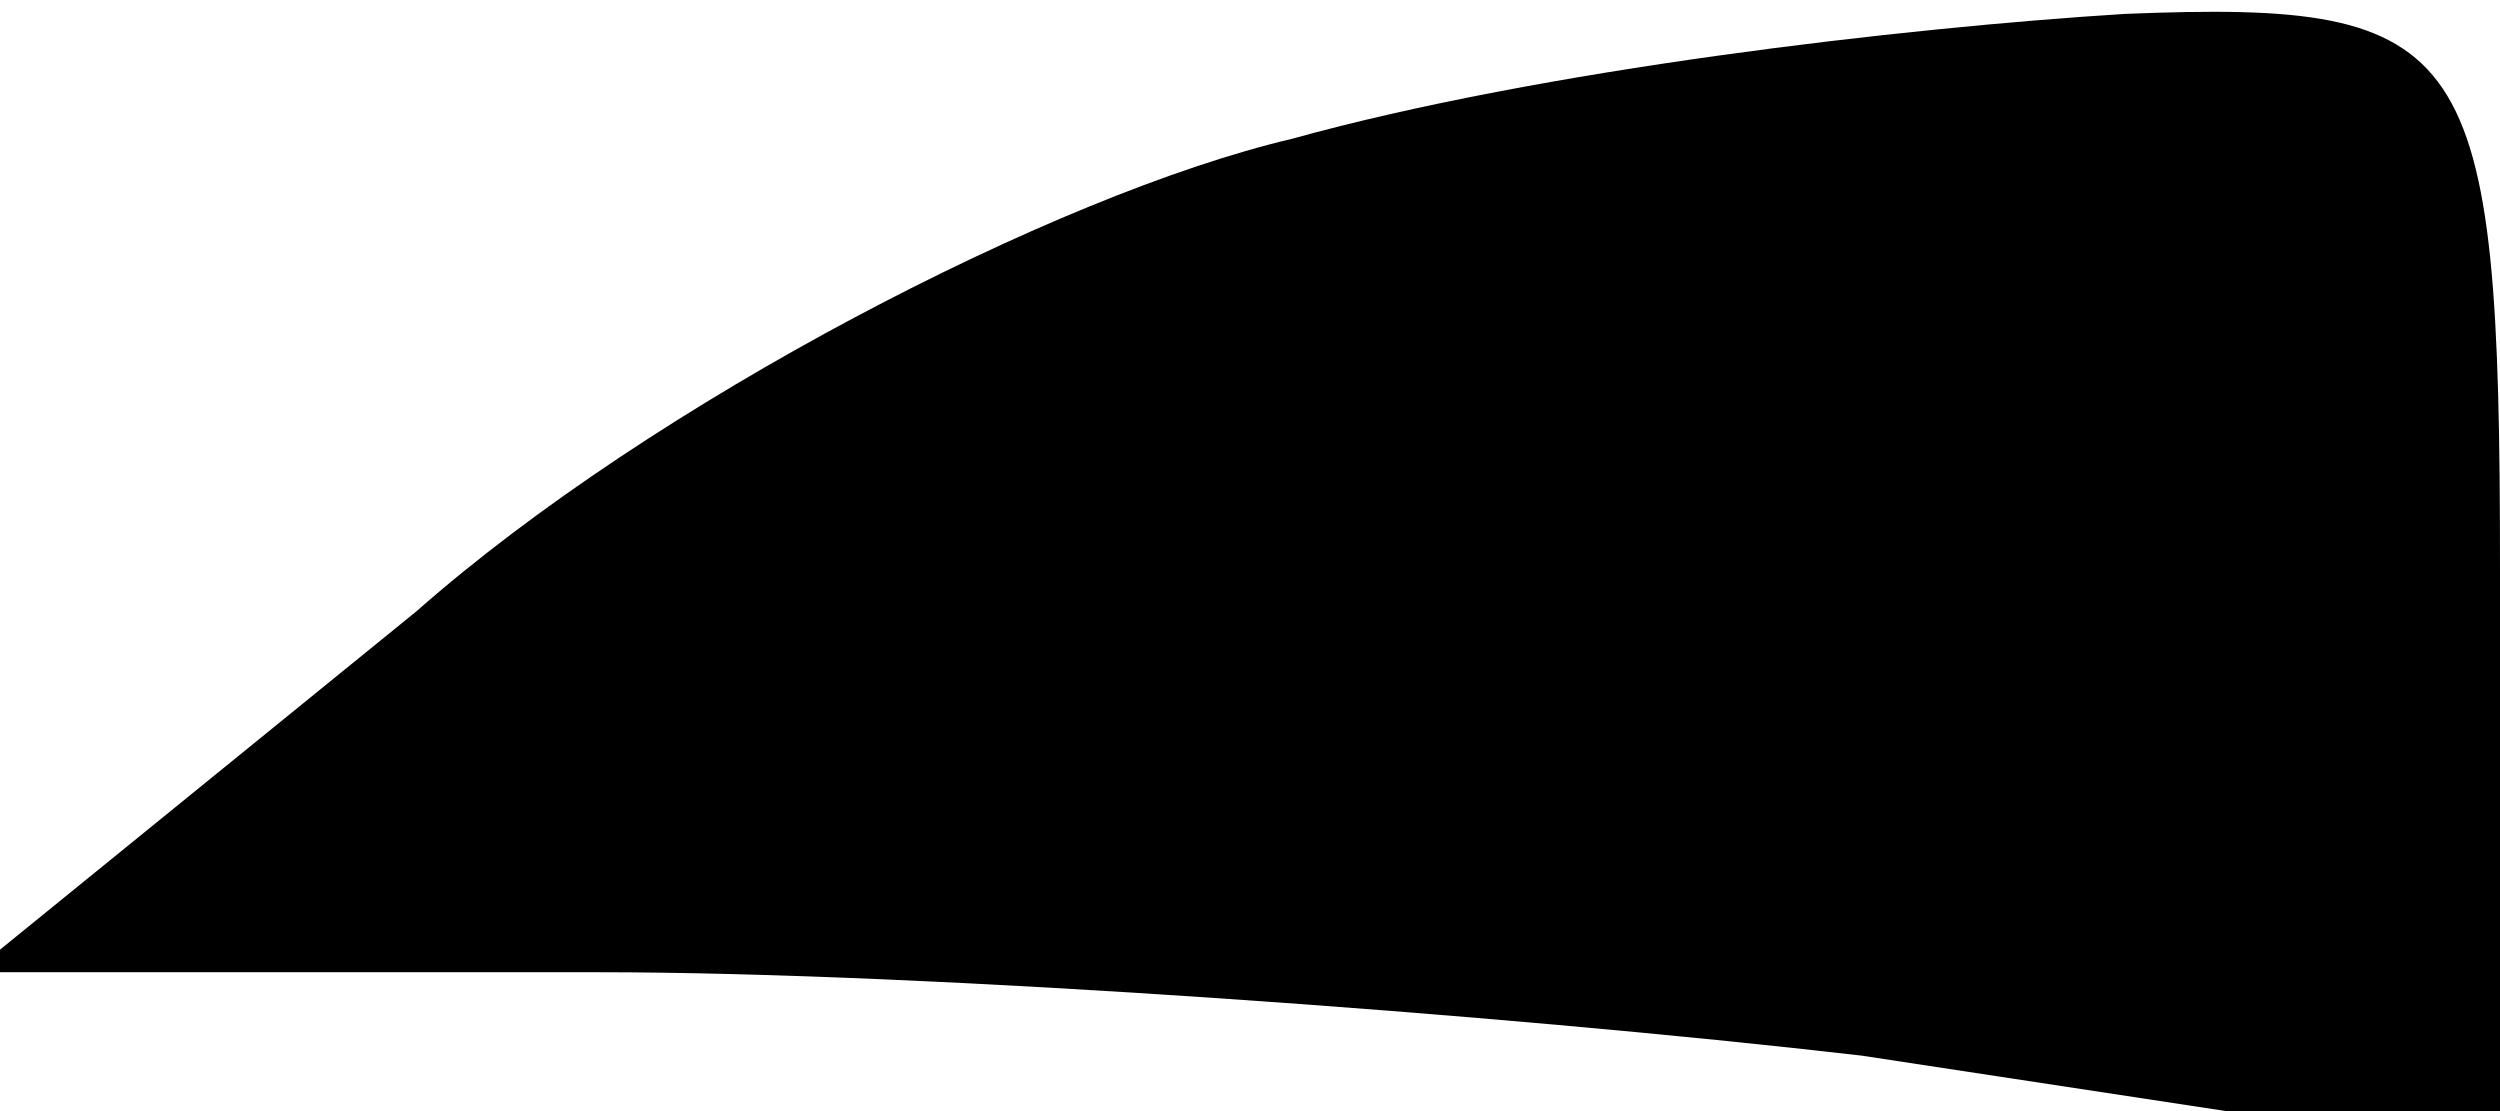 <?xml version="1.0" standalone="no"?>
<!DOCTYPE svg PUBLIC "-//W3C//DTD SVG 20010904//EN"
 "http://www.w3.org/TR/2001/REC-SVG-20010904/DTD/svg10.dtd">
<svg version="1.0" xmlns="http://www.w3.org/2000/svg"
 width="18pt" height="8pt" viewBox="0 0 18 8"
 preserveAspectRatio="xMidYMid meet">
<g transform="translate(0,8) scale(0.1,-0.1)"
fill="#000000" stroke="none">
<path fill="#000000" stroke="none" d="M93 70 c-17 -4 -46 -19 -63 -34 l-32
-26 45 0 c24 0 65 -3 91 -6 l46 -7 0 42 c0 38 -2 41 -27 40 -16 -1 -42 -4 -60
-9z"/>
</g>
</svg>
